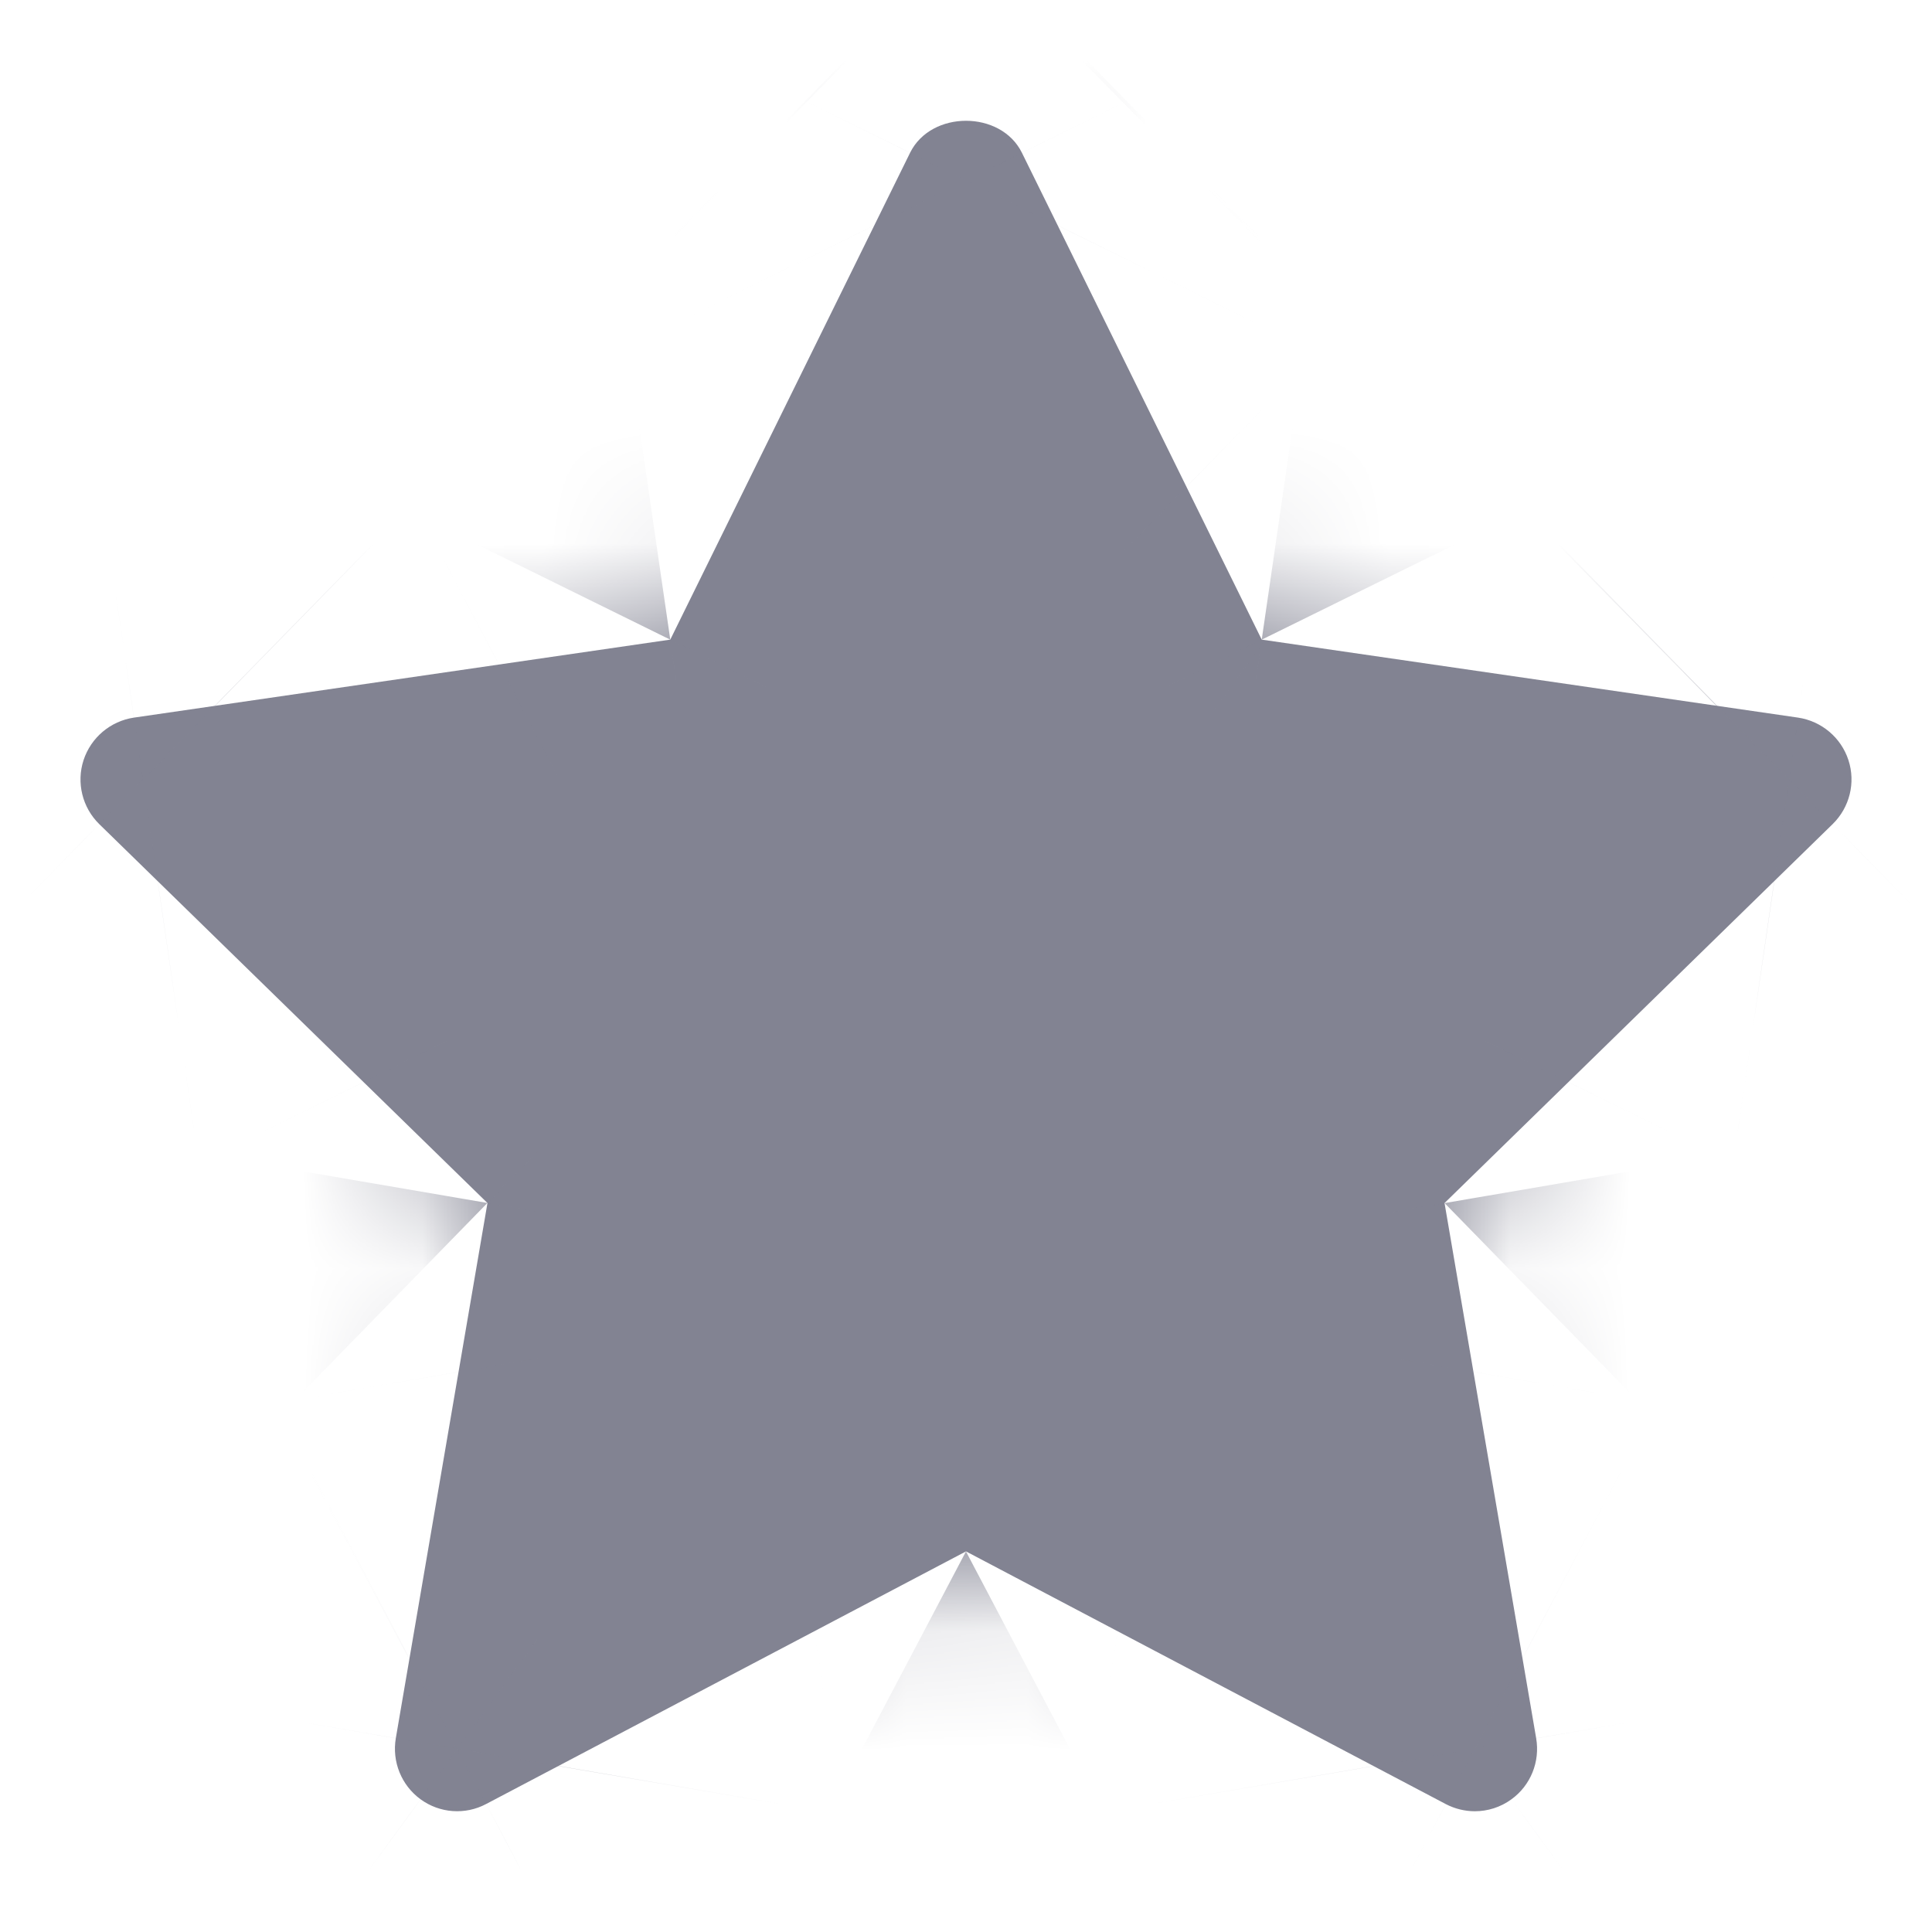 <svg width="16" height="16" viewBox="0 0 16 16" fill="none" xmlns="http://www.w3.org/2000/svg">
<mask id="path-1-inside-1_475_27897" fill="white">
<path d="M15.177 6.825L11.963 9.963L12.722 14.396C12.755 14.59 12.676 14.786 12.517 14.901C12.427 14.967 12.32 15 12.214 15C12.132 15 12.049 14.98 11.974 14.941L8 12.848L4.026 14.94C3.853 15.032 3.642 15.017 3.483 14.901C3.324 14.785 3.245 14.589 3.278 14.395L4.037 9.963L0.822 6.825C0.682 6.688 0.631 6.482 0.692 6.295C0.753 6.109 0.914 5.972 1.109 5.943L5.551 5.297L7.537 1.265C7.711 0.912 8.289 0.912 8.463 1.265L10.449 5.297L14.891 5.943C15.085 5.972 15.247 6.108 15.308 6.295C15.369 6.482 15.318 6.687 15.177 6.825V6.825Z"/>
</mask>
<path d="M15.177 6.825L11.963 9.963L12.722 14.396C12.755 14.59 12.676 14.786 12.517 14.901C12.427 14.967 12.32 15 12.214 15C12.132 15 12.049 14.98 11.974 14.941L8 12.848L4.026 14.94C3.853 15.032 3.642 15.017 3.483 14.901C3.324 14.785 3.245 14.589 3.278 14.395L4.037 9.963L0.822 6.825C0.682 6.688 0.631 6.482 0.692 6.295C0.753 6.109 0.914 5.972 1.109 5.943L5.551 5.297L7.537 1.265C7.711 0.912 8.289 0.912 8.463 1.265L10.449 5.297L14.891 5.943C15.085 5.972 15.247 6.108 15.308 6.295C15.369 6.482 15.318 6.687 15.177 6.825V6.825Z" fill="#828392"/>
<path d="M11.963 9.963L0.785 -1.484L-5.225 4.384L-3.807 12.664L11.963 9.963ZM12.722 14.396L28.495 11.709L28.493 11.695L12.722 14.396ZM12.517 14.901L3.096 1.969L3.085 1.977L3.074 1.985L12.517 14.901ZM11.974 14.941L19.448 0.794L19.438 0.789L19.429 0.784L11.974 14.941ZM8 12.848L15.455 -1.309L8 -5.235L0.545 -1.309L8 12.848ZM4.026 14.94L-3.428 0.783L-3.451 0.795L-3.474 0.807L4.026 14.94ZM3.483 14.901L12.932 1.989L12.918 1.979L12.905 1.969L3.483 14.901ZM3.278 14.395L-12.493 11.695L-12.495 11.708L3.278 14.395ZM4.037 9.963L19.807 12.663L21.225 4.382L15.213 -1.487L4.037 9.963ZM0.822 6.825L-10.374 18.255L-10.364 18.265L-10.354 18.274L0.822 6.825ZM1.109 5.943L-1.194 -9.89L-1.205 -9.889L1.109 5.943ZM5.551 5.297L7.854 21.131L16.184 19.919L19.904 12.368L5.551 5.297ZM7.537 1.265L21.89 8.335L21.89 8.335L7.537 1.265ZM8.463 1.265L-5.891 8.335L-5.89 8.335L8.463 1.265ZM10.449 5.297L-3.904 12.368L-0.184 19.919L8.146 21.131L10.449 5.297ZM14.891 5.943L17.205 -9.889L17.194 -9.89L14.891 5.943ZM3.999 -4.623L0.785 -1.484L23.142 21.411L26.356 18.273L3.999 -4.623ZM-3.807 12.664L-3.048 17.096L28.493 11.695L27.734 7.263L-3.807 12.664ZM-3.05 17.083C-4.036 11.299 -1.666 5.438 3.096 1.969L21.938 27.833C27.018 24.133 29.547 17.881 28.495 11.709L-3.05 17.083ZM3.074 1.985C5.811 -0.016 9.033 -1 12.214 -1V31C15.608 31 19.044 29.95 21.96 27.817L3.074 1.985ZM12.214 -1C14.681 -1 17.171 -0.41 19.448 0.794L4.5 29.088C6.928 30.37 9.583 31 12.214 31V-1ZM19.429 0.784L15.455 -1.309L0.545 27.005L4.518 29.098L19.429 0.784ZM0.545 -1.309L-3.428 0.783L11.481 29.097L15.454 27.005L0.545 -1.309ZM-3.474 0.807C1.767 -1.974 8.14 -1.518 12.932 1.989L-5.966 27.813C-0.856 31.552 5.939 32.039 11.527 29.073L-3.474 0.807ZM12.905 1.969C17.667 5.438 20.036 11.298 19.05 17.082L-12.495 11.708C-13.546 17.88 -11.018 24.132 -5.938 27.833L12.905 1.969ZM19.048 17.096L19.807 12.663L-11.734 7.262L-12.493 11.695L19.048 17.096ZM15.213 -1.487L11.999 -4.624L-10.354 18.274L-7.14 21.412L15.213 -1.487ZM12.019 -4.605C16.189 -0.52 17.744 5.615 15.902 11.259L-14.519 1.332C-16.482 7.348 -14.825 13.895 -10.374 18.255L12.019 -4.605ZM15.902 11.259C14.09 16.814 9.28 20.919 3.422 21.775L-1.205 -9.889C-7.452 -8.976 -12.584 -4.596 -14.519 1.332L15.902 11.259ZM3.412 21.777L7.854 21.131L3.248 -10.536L-1.194 -9.89L3.412 21.777ZM19.904 12.368L21.89 8.335L-6.816 -5.806L-8.802 -1.773L19.904 12.368ZM21.89 8.335C18.655 14.902 12.341 17 8 17C3.659 17 -2.656 14.902 -5.891 8.335L22.816 -5.805C19.407 -12.726 12.716 -15 8 -15C3.283 -15 -3.407 -12.726 -6.816 -5.805L21.89 8.335ZM-5.89 8.335L-3.904 12.368L24.802 -1.773L22.816 -5.806L-5.89 8.335ZM8.146 21.131L12.588 21.777L17.194 -9.89L12.752 -10.536L8.146 21.131ZM12.577 21.775C6.738 20.922 1.91 16.829 0.093 11.246L30.523 1.344C28.584 -4.613 23.433 -8.978 17.205 -9.889L12.577 21.775ZM0.093 11.246C-1.745 5.596 -0.176 -0.517 3.959 -4.583L26.395 18.233C30.812 13.891 32.483 7.368 30.523 1.344L0.093 11.246Z" fill="#828392" mask="url(#path-1-inside-1_475_27897)"/>
</svg>
